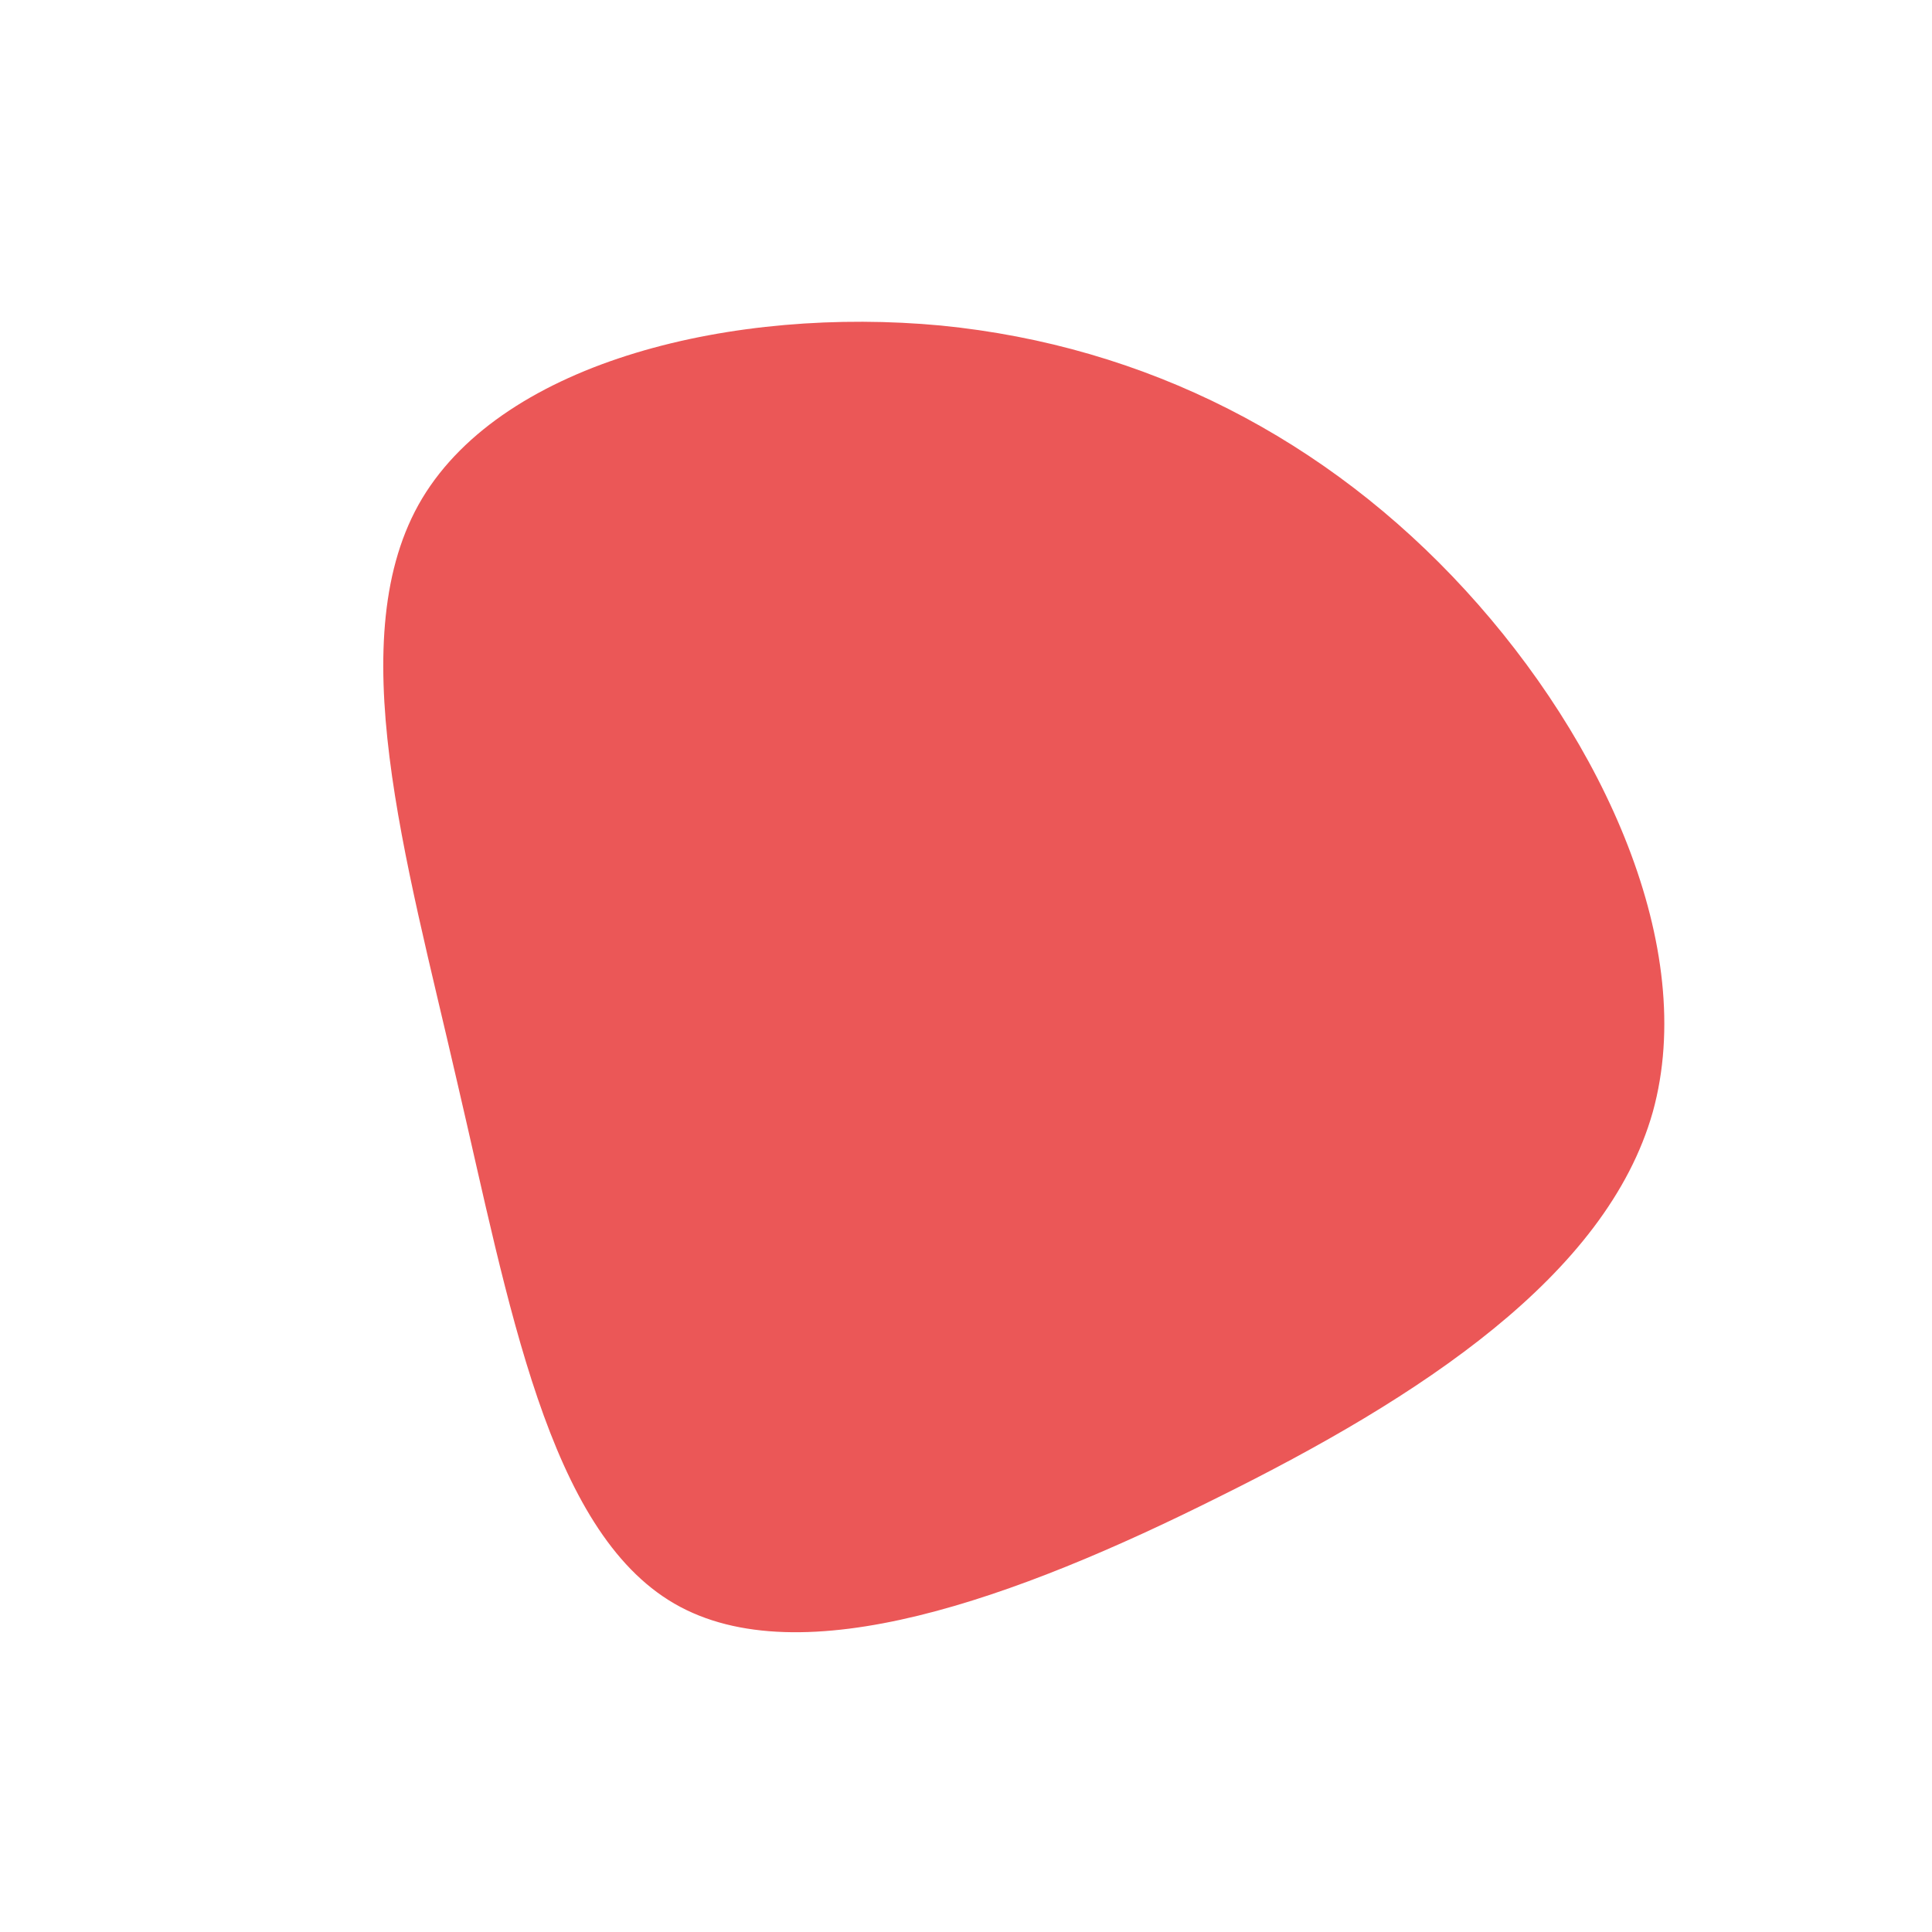 <?xml version="1.0" standalone="no"?>
<svg viewBox="0 0 200 200" xmlns="http://www.w3.org/2000/svg">
  <path fill="#EB5757" d="M51.7,-38.9C66,-23.3,75.8,-1.9,71.1,15.1C66.3,32.1,46.9,44.7,26.1,55C5.3,65.4,-17.1,73.6,-30.2,66C-43.3,58.4,-47.3,35,-52.7,11.9C-58,-11.2,-64.8,-34.2,-56.3,-48.4C-47.7,-62.7,-23.9,-68.3,-2.6,-66.3C18.7,-64.2,37.4,-54.5,51.7,-38.9Z" transform="translate(100 100)" />
</svg>
